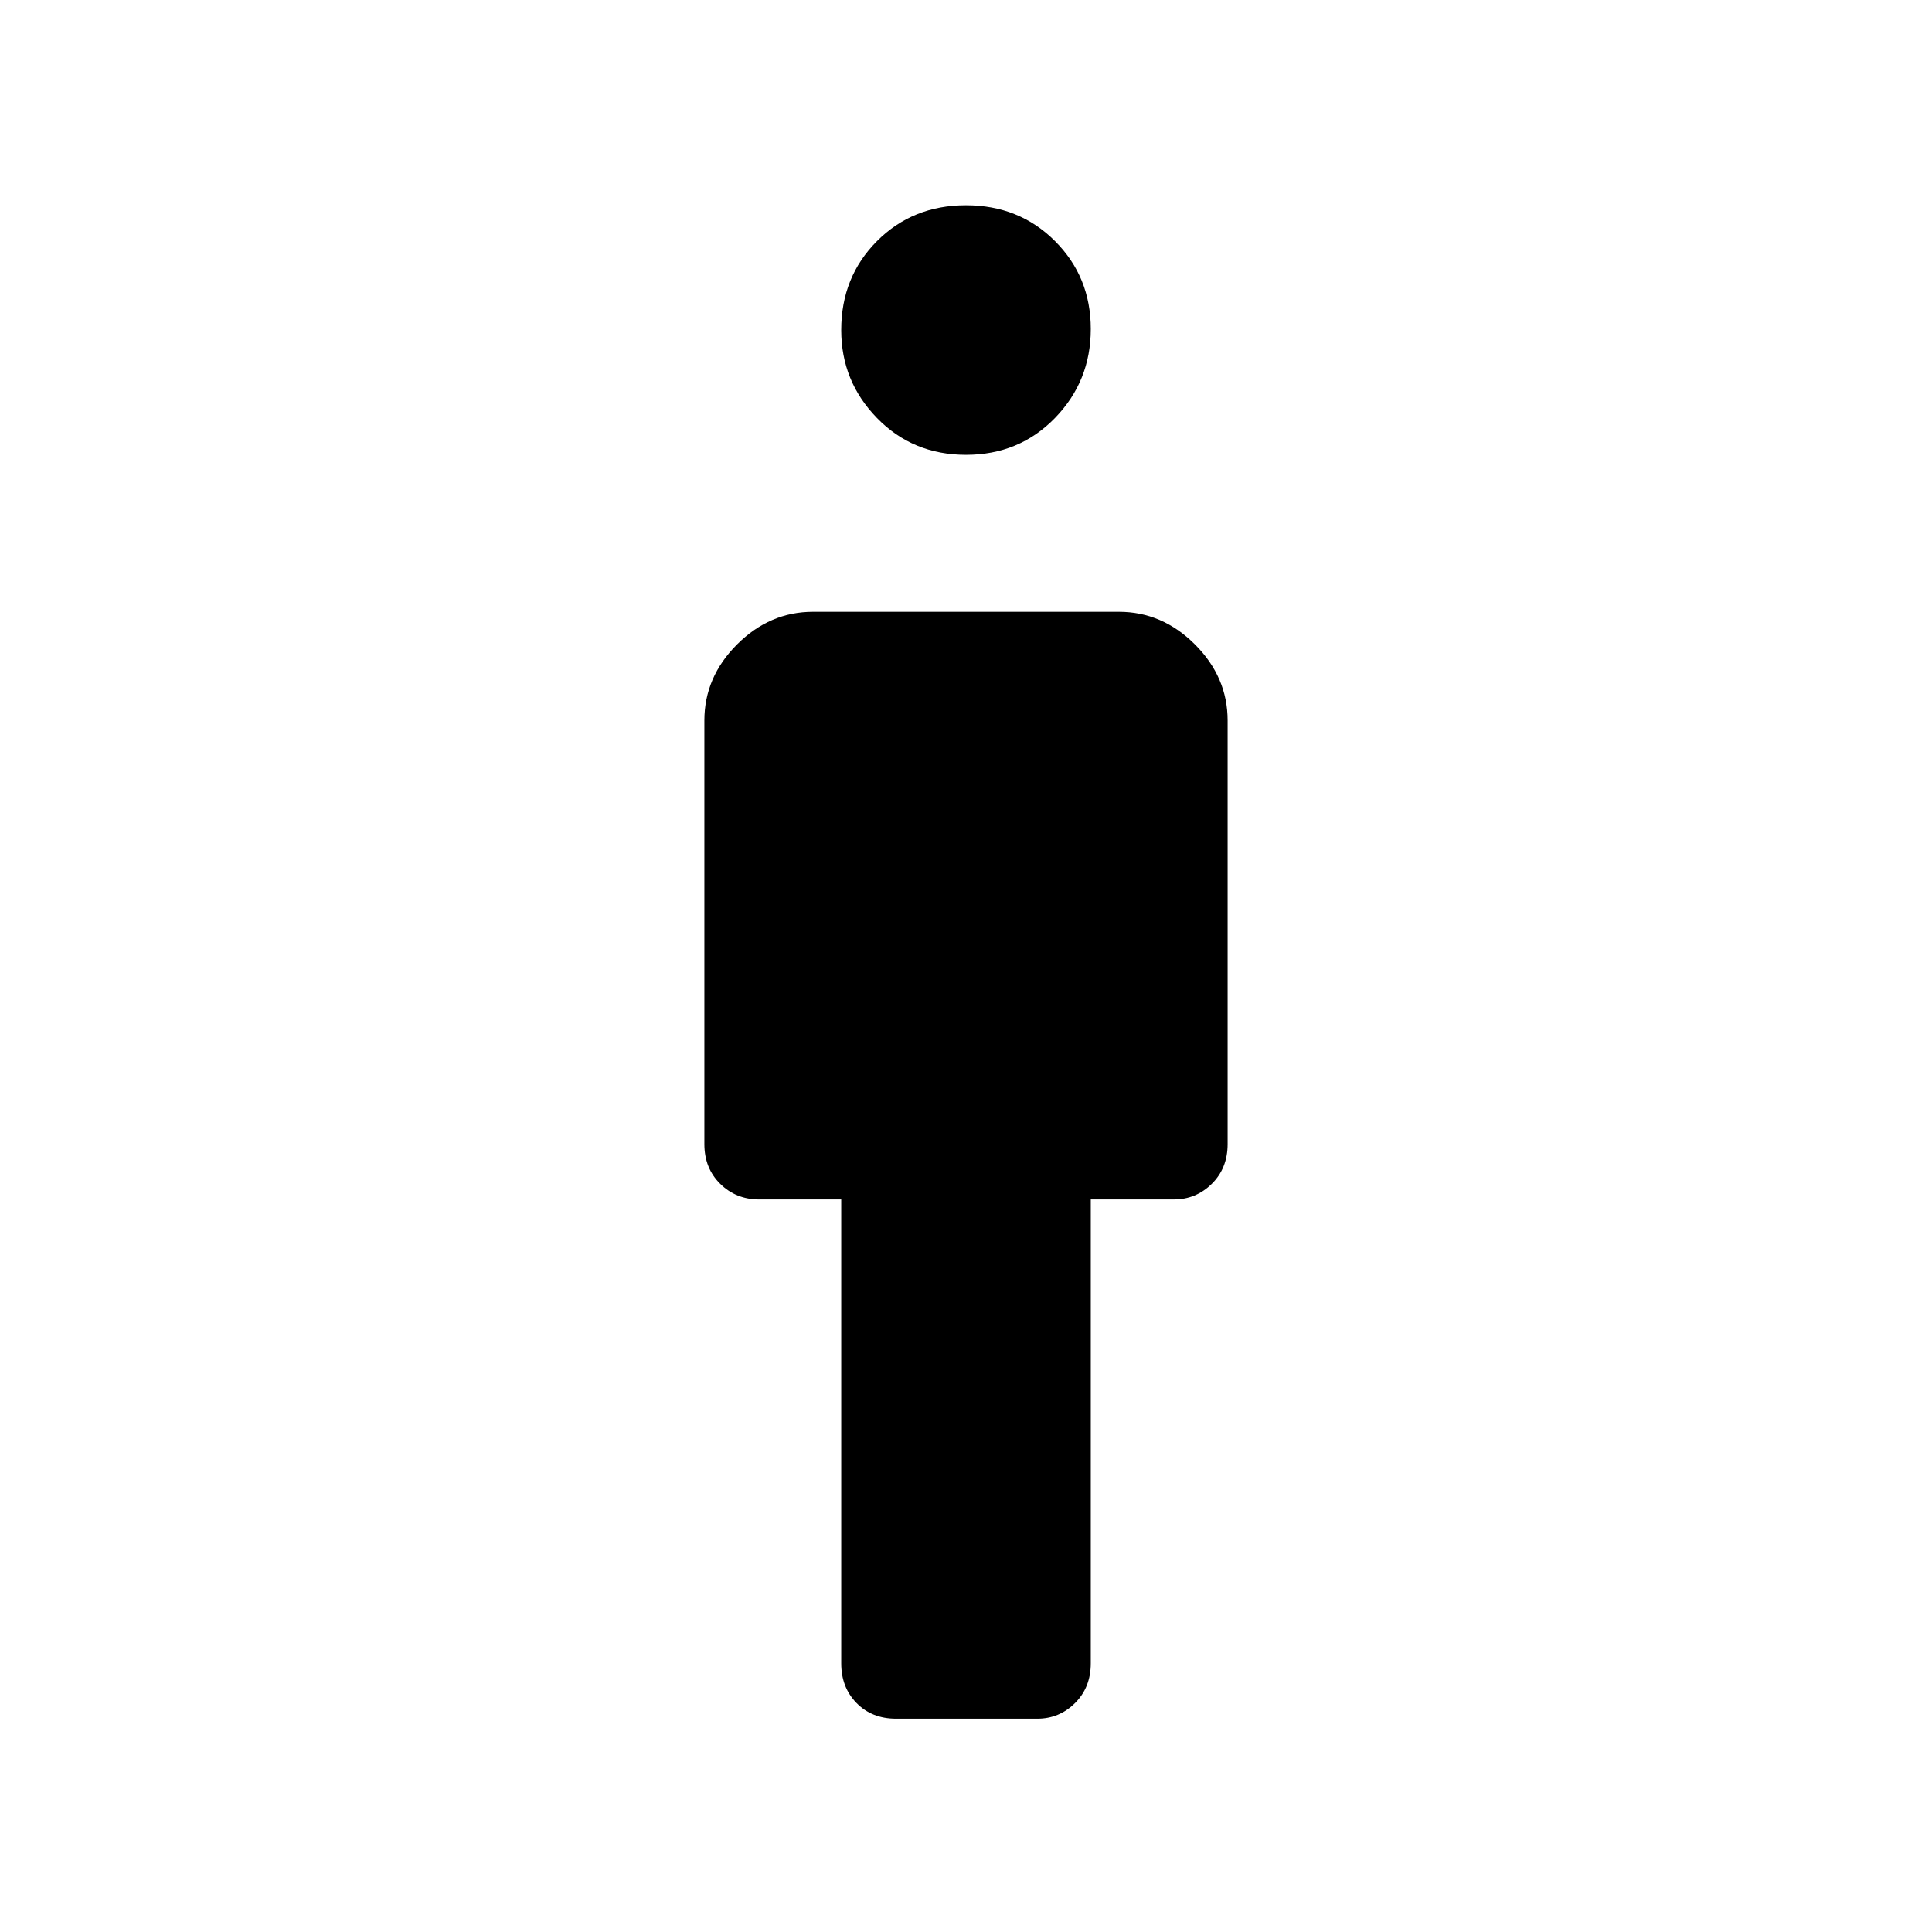 <svg xmlns="http://www.w3.org/2000/svg" height="48" viewBox="0 -960 960 960" width="48"><path d="M418-133.5V-364h-40.75q-11.51 0-19.38-7.76-7.87-7.76-7.87-19.74V-602q0-21.53 16.23-37.77Q382.47-656 404-656h152q21.53 0 37.77 16.23Q610-623.53 610-602v210.5q0 11.98-7.87 19.74-7.87 7.76-18.88 7.76H542v230.5q0 11.97-7.82 19.74-7.83 7.76-18.76 7.76h-70.16q-12.01 0-19.63-7.76-7.63-7.77-7.63-19.74ZM480.02-734q-26.42 0-44.22-18.25Q418-770.5 418-795.98q0-26.42 17.78-44.22 17.78-17.8 44.2-17.8t44.22 17.78q17.8 17.78 17.8 43.7t-17.78 44.22q-17.78 18.3-44.2 18.3Z"/></svg>